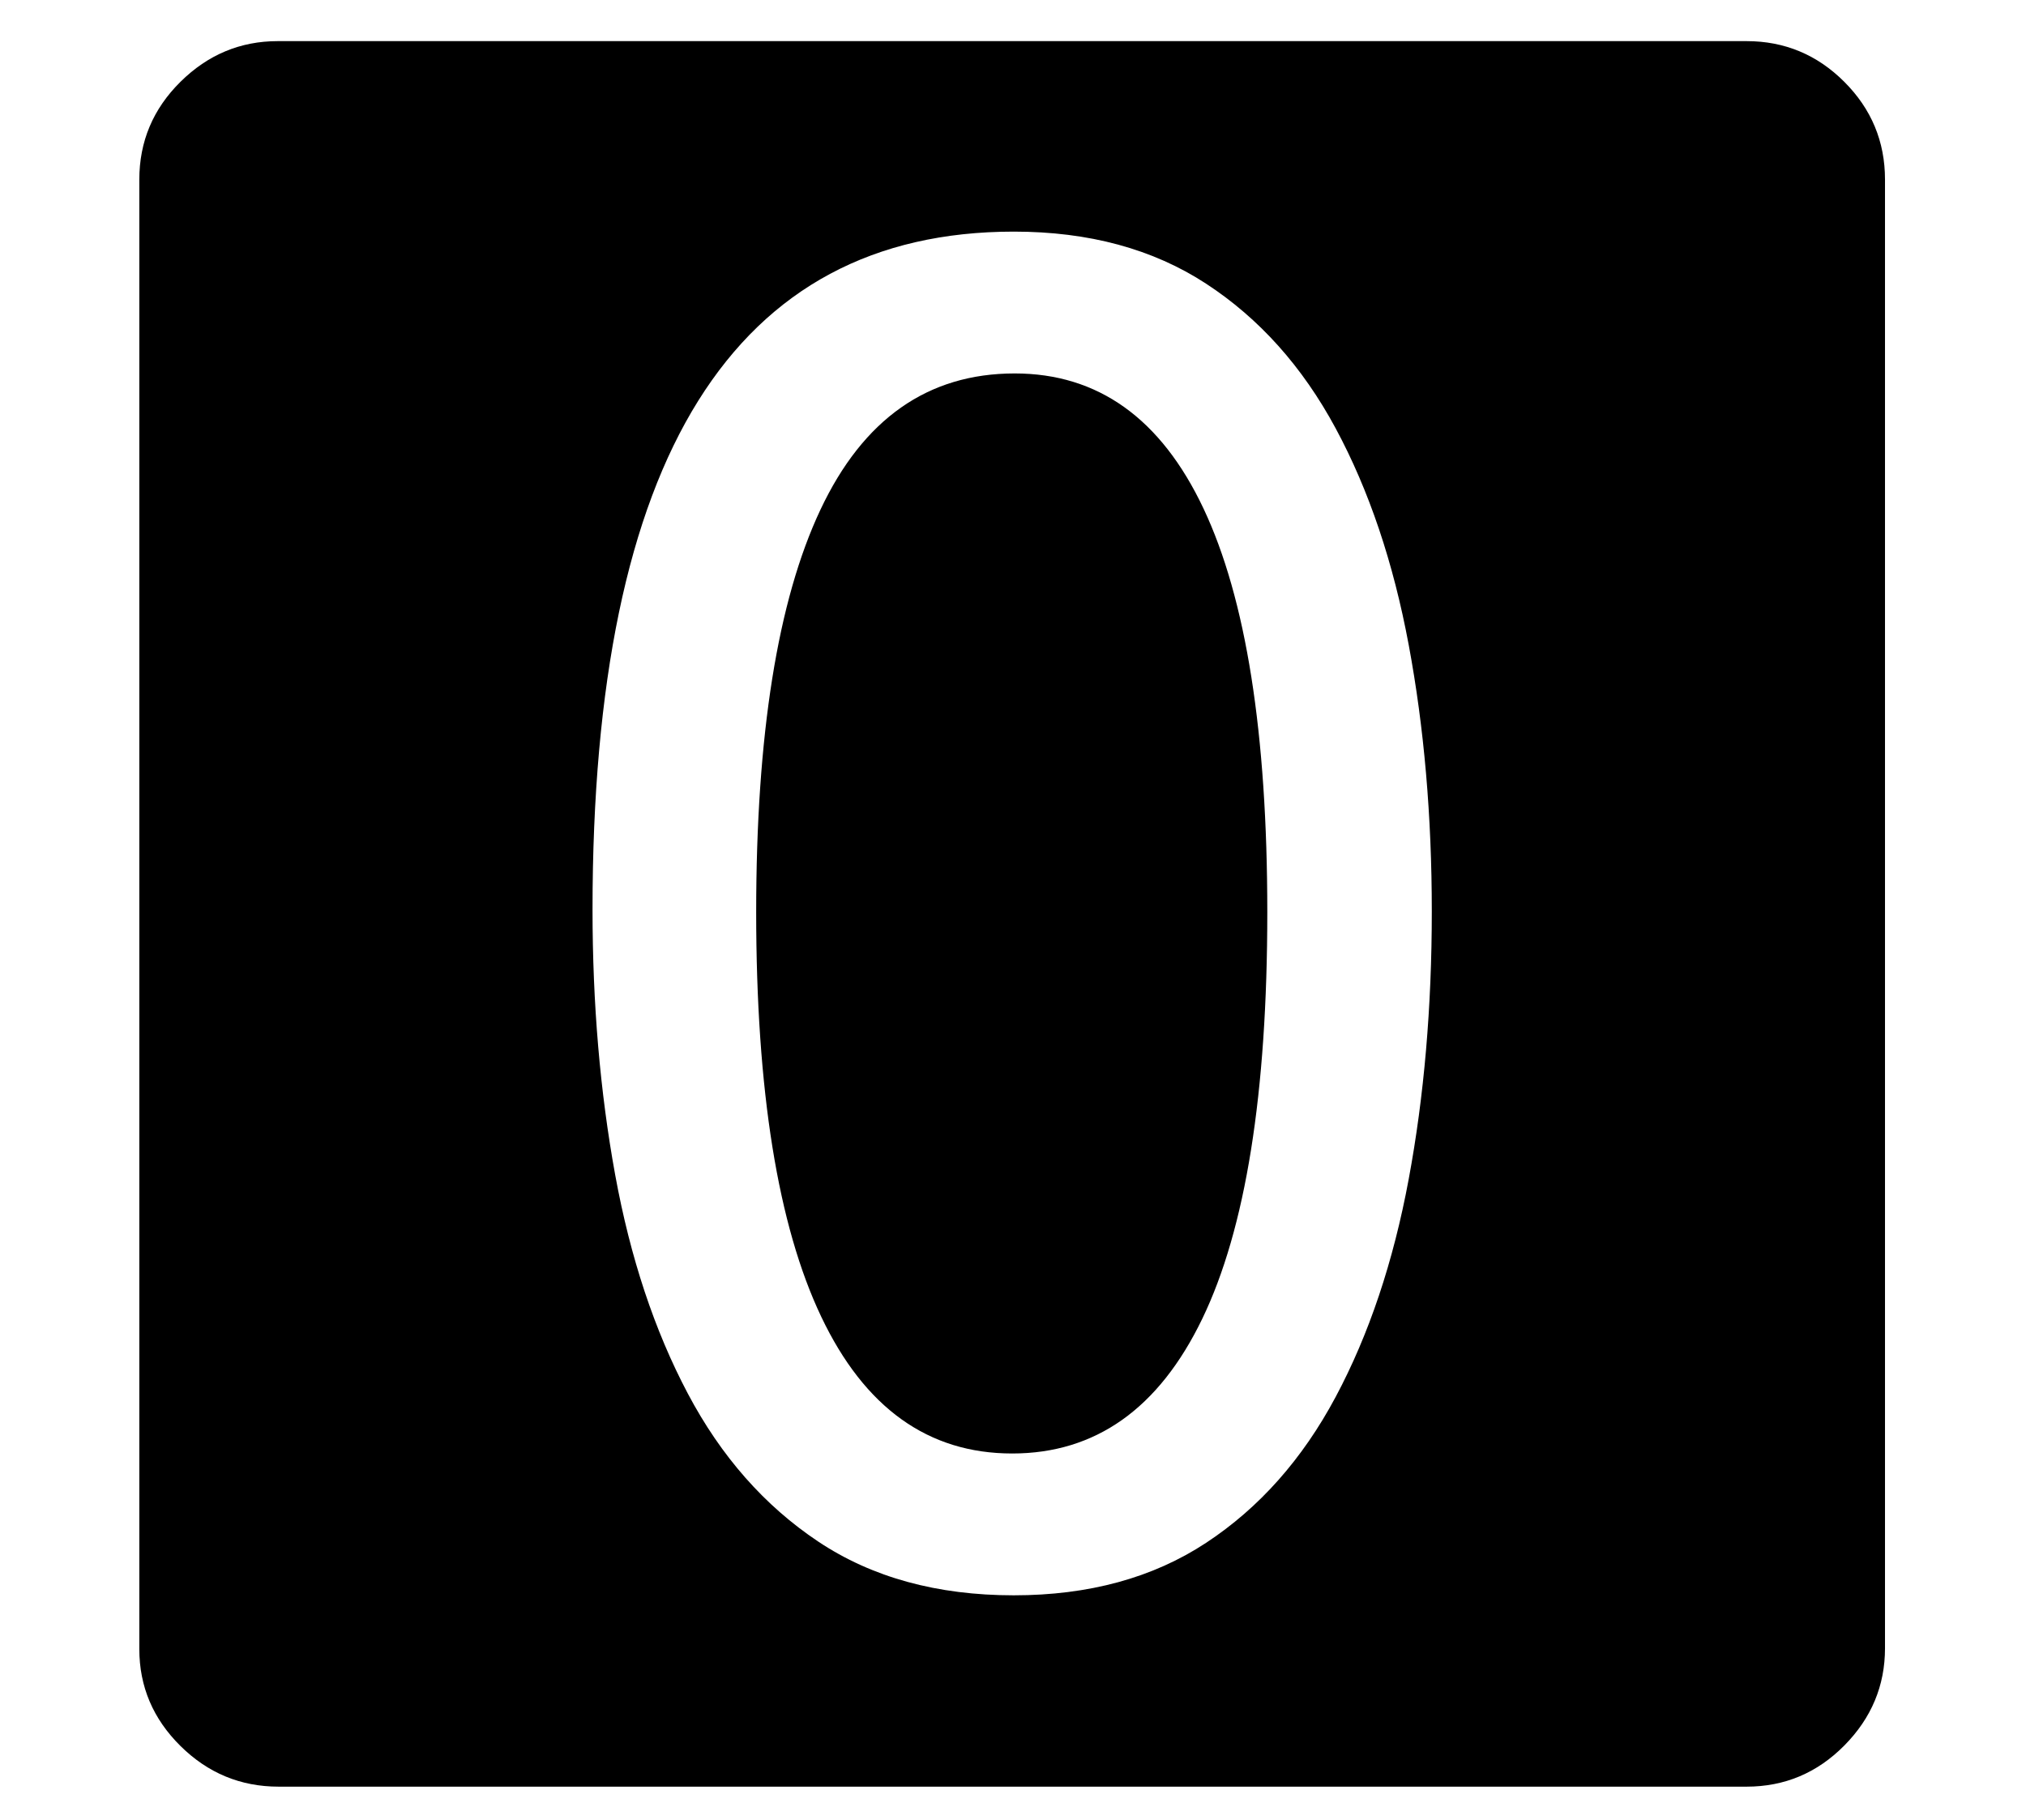 <?xml version="1.0" standalone="no"?>
<!DOCTYPE svg PUBLIC "-//W3C//DTD SVG 1.1//EN" "http://www.w3.org/Graphics/SVG/1.1/DTD/svg11.dtd">
<svg xmlns="http://www.w3.org/2000/svg" xmlns:xlink="http://www.w3.org/1999/xlink" version="1.1"
   viewBox="94 -151 2414 2169">
   <path fill="currentColor"
      d="M1302 1750q134 0 229 -62.5t154.5 -174t87 -259.5t27.5 -319q0 -170 -27.5 -317.5t-87 -258t-154.5 -172.5t-229 -62q-250 0 -376 201.5t-126 606.5q0 168 27 316t86.5 260.5t155.5 176.5t233 64zM1300 1581q-150 0 -227.5 -163t-77.5 -482q0 -317 76.5 -479.5
t231.5 -162.5q149 0 225 161t76 481q0 324 -77.5 484.5t-226.5 160.5zM426 1978q-68 0 -117 -48.5t-49 -115.5v-1751q0 -68 49 -116.5t116 -48.5h1750q68 0 116.5 48.5t48.5 116.5v1750q0 67 -48.5 116t-116.5 49h-1749z" />
</svg>